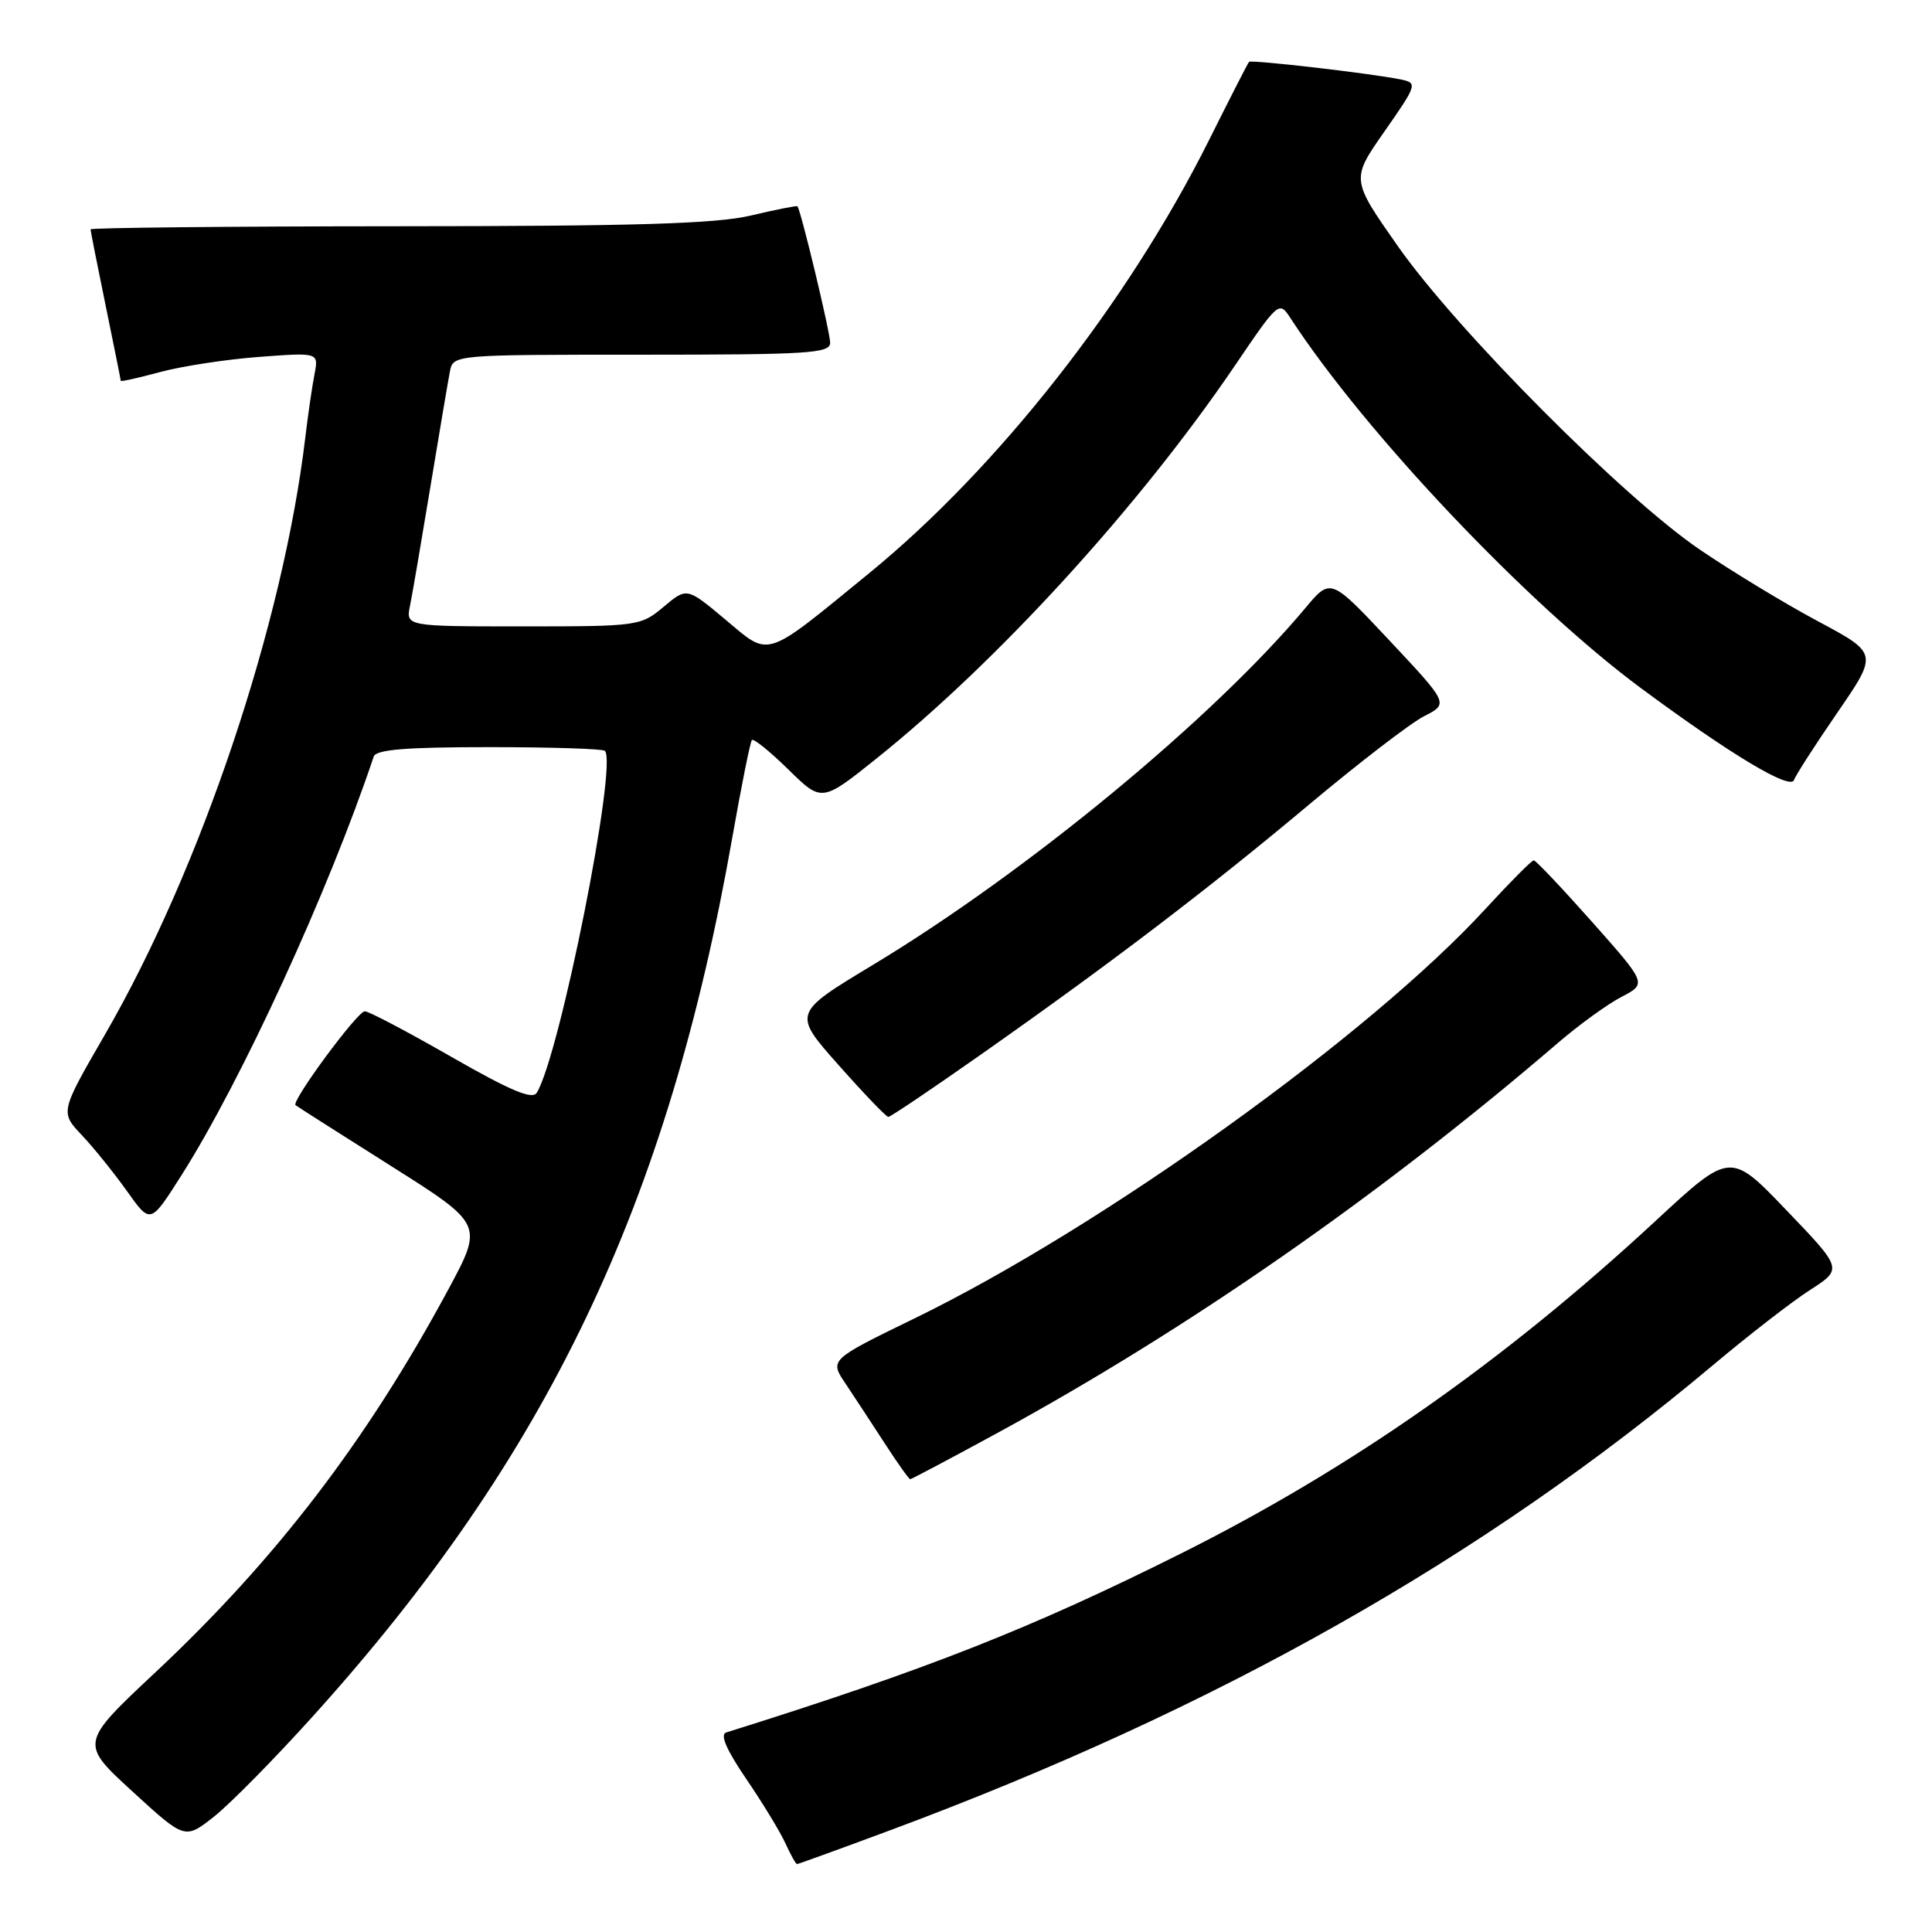 <?xml version="1.0" encoding="UTF-8" standalone="no"?>
<!DOCTYPE svg PUBLIC "-//W3C//DTD SVG 1.1//EN" "http://www.w3.org/Graphics/SVG/1.1/DTD/svg11.dtd" >
<svg xmlns="http://www.w3.org/2000/svg" xmlns:xlink="http://www.w3.org/1999/xlink" version="1.1" viewBox="0 0 256 256">
 <g >
 <path fill="currentColor"
d=" M 118.03 242.49 C 161.30 226.39 196.57 206.44 227.00 180.87 C 231.68 176.94 237.45 172.46 239.84 170.93 C 244.17 168.14 244.17 168.14 236.72 160.37 C 229.28 152.60 229.28 152.60 219.39 161.76 C 199.33 180.35 179.05 194.56 156.50 205.84 C 136.61 215.79 122.64 221.29 96.23 229.56 C 95.37 229.82 96.24 231.84 98.89 235.73 C 101.05 238.90 103.39 242.74 104.07 244.25 C 104.76 245.76 105.45 247.00 105.61 247.00 C 105.77 247.00 111.36 244.97 118.03 242.49 Z  M 41.40 227.48 C 72.54 193.00 88.47 159.63 97.03 111.00 C 98.24 104.12 99.41 98.30 99.63 98.06 C 99.86 97.82 102.03 99.58 104.47 101.97 C 108.89 106.31 108.89 106.31 116.20 100.46 C 132.28 87.57 150.96 67.09 163.58 48.52 C 169.42 39.91 169.49 39.85 170.99 42.15 C 180.92 57.38 202.42 80.07 217.47 91.21 C 229.35 100.00 237.25 104.74 237.72 103.35 C 237.92 102.74 240.51 98.72 243.47 94.41 C 248.85 86.58 248.85 86.58 240.89 82.32 C 236.51 79.98 229.45 75.70 225.21 72.81 C 215.06 65.90 193.06 43.79 185.23 32.63 C 179.01 23.76 179.01 23.76 183.47 17.39 C 187.74 11.28 187.83 11.00 185.71 10.55 C 181.97 9.76 165.79 7.88 165.50 8.20 C 165.35 8.36 162.96 13.04 160.19 18.59 C 149.44 40.09 132.24 62.00 115.17 75.95 C 101.10 87.45 102.11 87.12 96.10 82.08 C 91.01 77.82 91.01 77.82 87.93 80.41 C 84.90 82.95 84.57 83.00 69.31 83.00 C 53.77 83.00 53.77 83.00 54.33 80.25 C 54.64 78.74 55.85 71.65 57.03 64.50 C 58.21 57.35 59.37 50.49 59.61 49.25 C 60.04 47.00 60.04 47.00 85.02 47.00 C 107.14 47.00 110.00 46.82 110.00 45.42 C 110.00 44.02 106.10 27.77 105.66 27.33 C 105.56 27.23 102.79 27.78 99.49 28.56 C 94.86 29.65 84.26 29.97 52.75 29.98 C 30.34 29.99 12.00 30.18 12.00 30.39 C 12.00 30.60 12.90 35.15 14.00 40.50 C 15.10 45.85 16.00 50.33 16.00 50.46 C 16.00 50.60 18.36 50.07 21.25 49.29 C 24.14 48.51 30.04 47.61 34.36 47.29 C 42.23 46.70 42.23 46.70 41.67 49.60 C 41.36 51.19 40.81 54.98 40.45 58.00 C 37.52 82.61 26.65 115.03 13.94 137.03 C 7.96 147.37 7.96 147.37 10.86 150.43 C 12.45 152.12 15.14 155.46 16.84 157.85 C 19.93 162.20 19.93 162.20 23.97 155.85 C 31.94 143.33 43.53 118.12 49.52 100.25 C 49.83 99.32 53.80 99.00 64.80 99.00 C 72.98 99.00 79.89 99.22 80.15 99.49 C 81.87 101.20 74.16 139.89 71.12 144.80 C 70.54 145.75 67.63 144.52 59.81 140.04 C 54.02 136.72 48.86 134.00 48.34 134.00 C 47.36 134.00 38.56 145.93 39.16 146.44 C 39.35 146.60 45.02 150.21 51.78 154.48 C 64.05 162.23 64.05 162.23 59.40 170.87 C 48.62 190.87 36.58 206.60 20.66 221.53 C 10.57 230.98 10.57 230.98 17.54 237.37 C 24.50 243.75 24.50 243.75 28.35 240.72 C 30.46 239.05 36.34 233.09 41.40 227.48 Z  M 132.21 189.85 C 157.58 176.02 182.98 158.33 206.46 138.17 C 209.23 135.79 213.01 133.05 214.86 132.09 C 218.22 130.34 218.22 130.34 210.97 122.17 C 206.98 117.68 203.50 114.00 203.23 114.00 C 202.96 114.00 200.12 116.86 196.91 120.35 C 181.55 137.12 146.08 162.57 121.21 174.68 C 109.91 180.18 109.91 180.18 112.04 183.34 C 113.20 185.08 115.54 188.64 117.23 191.25 C 118.92 193.86 120.44 196.00 120.61 196.00 C 120.78 196.00 126.00 193.23 132.21 189.85 Z  M 129.85 139.82 C 147.19 127.64 160.11 117.80 173.47 106.60 C 180.06 101.08 186.91 95.81 188.70 94.90 C 191.96 93.24 191.96 93.24 184.14 84.90 C 176.32 76.56 176.32 76.56 173.00 80.53 C 160.72 95.21 136.05 115.57 115.62 127.88 C 105.03 134.27 105.03 134.27 111.12 141.13 C 114.47 144.91 117.43 148.00 117.71 148.00 C 117.98 148.00 123.45 144.32 129.85 139.82 Z "/>
</g>
</svg>